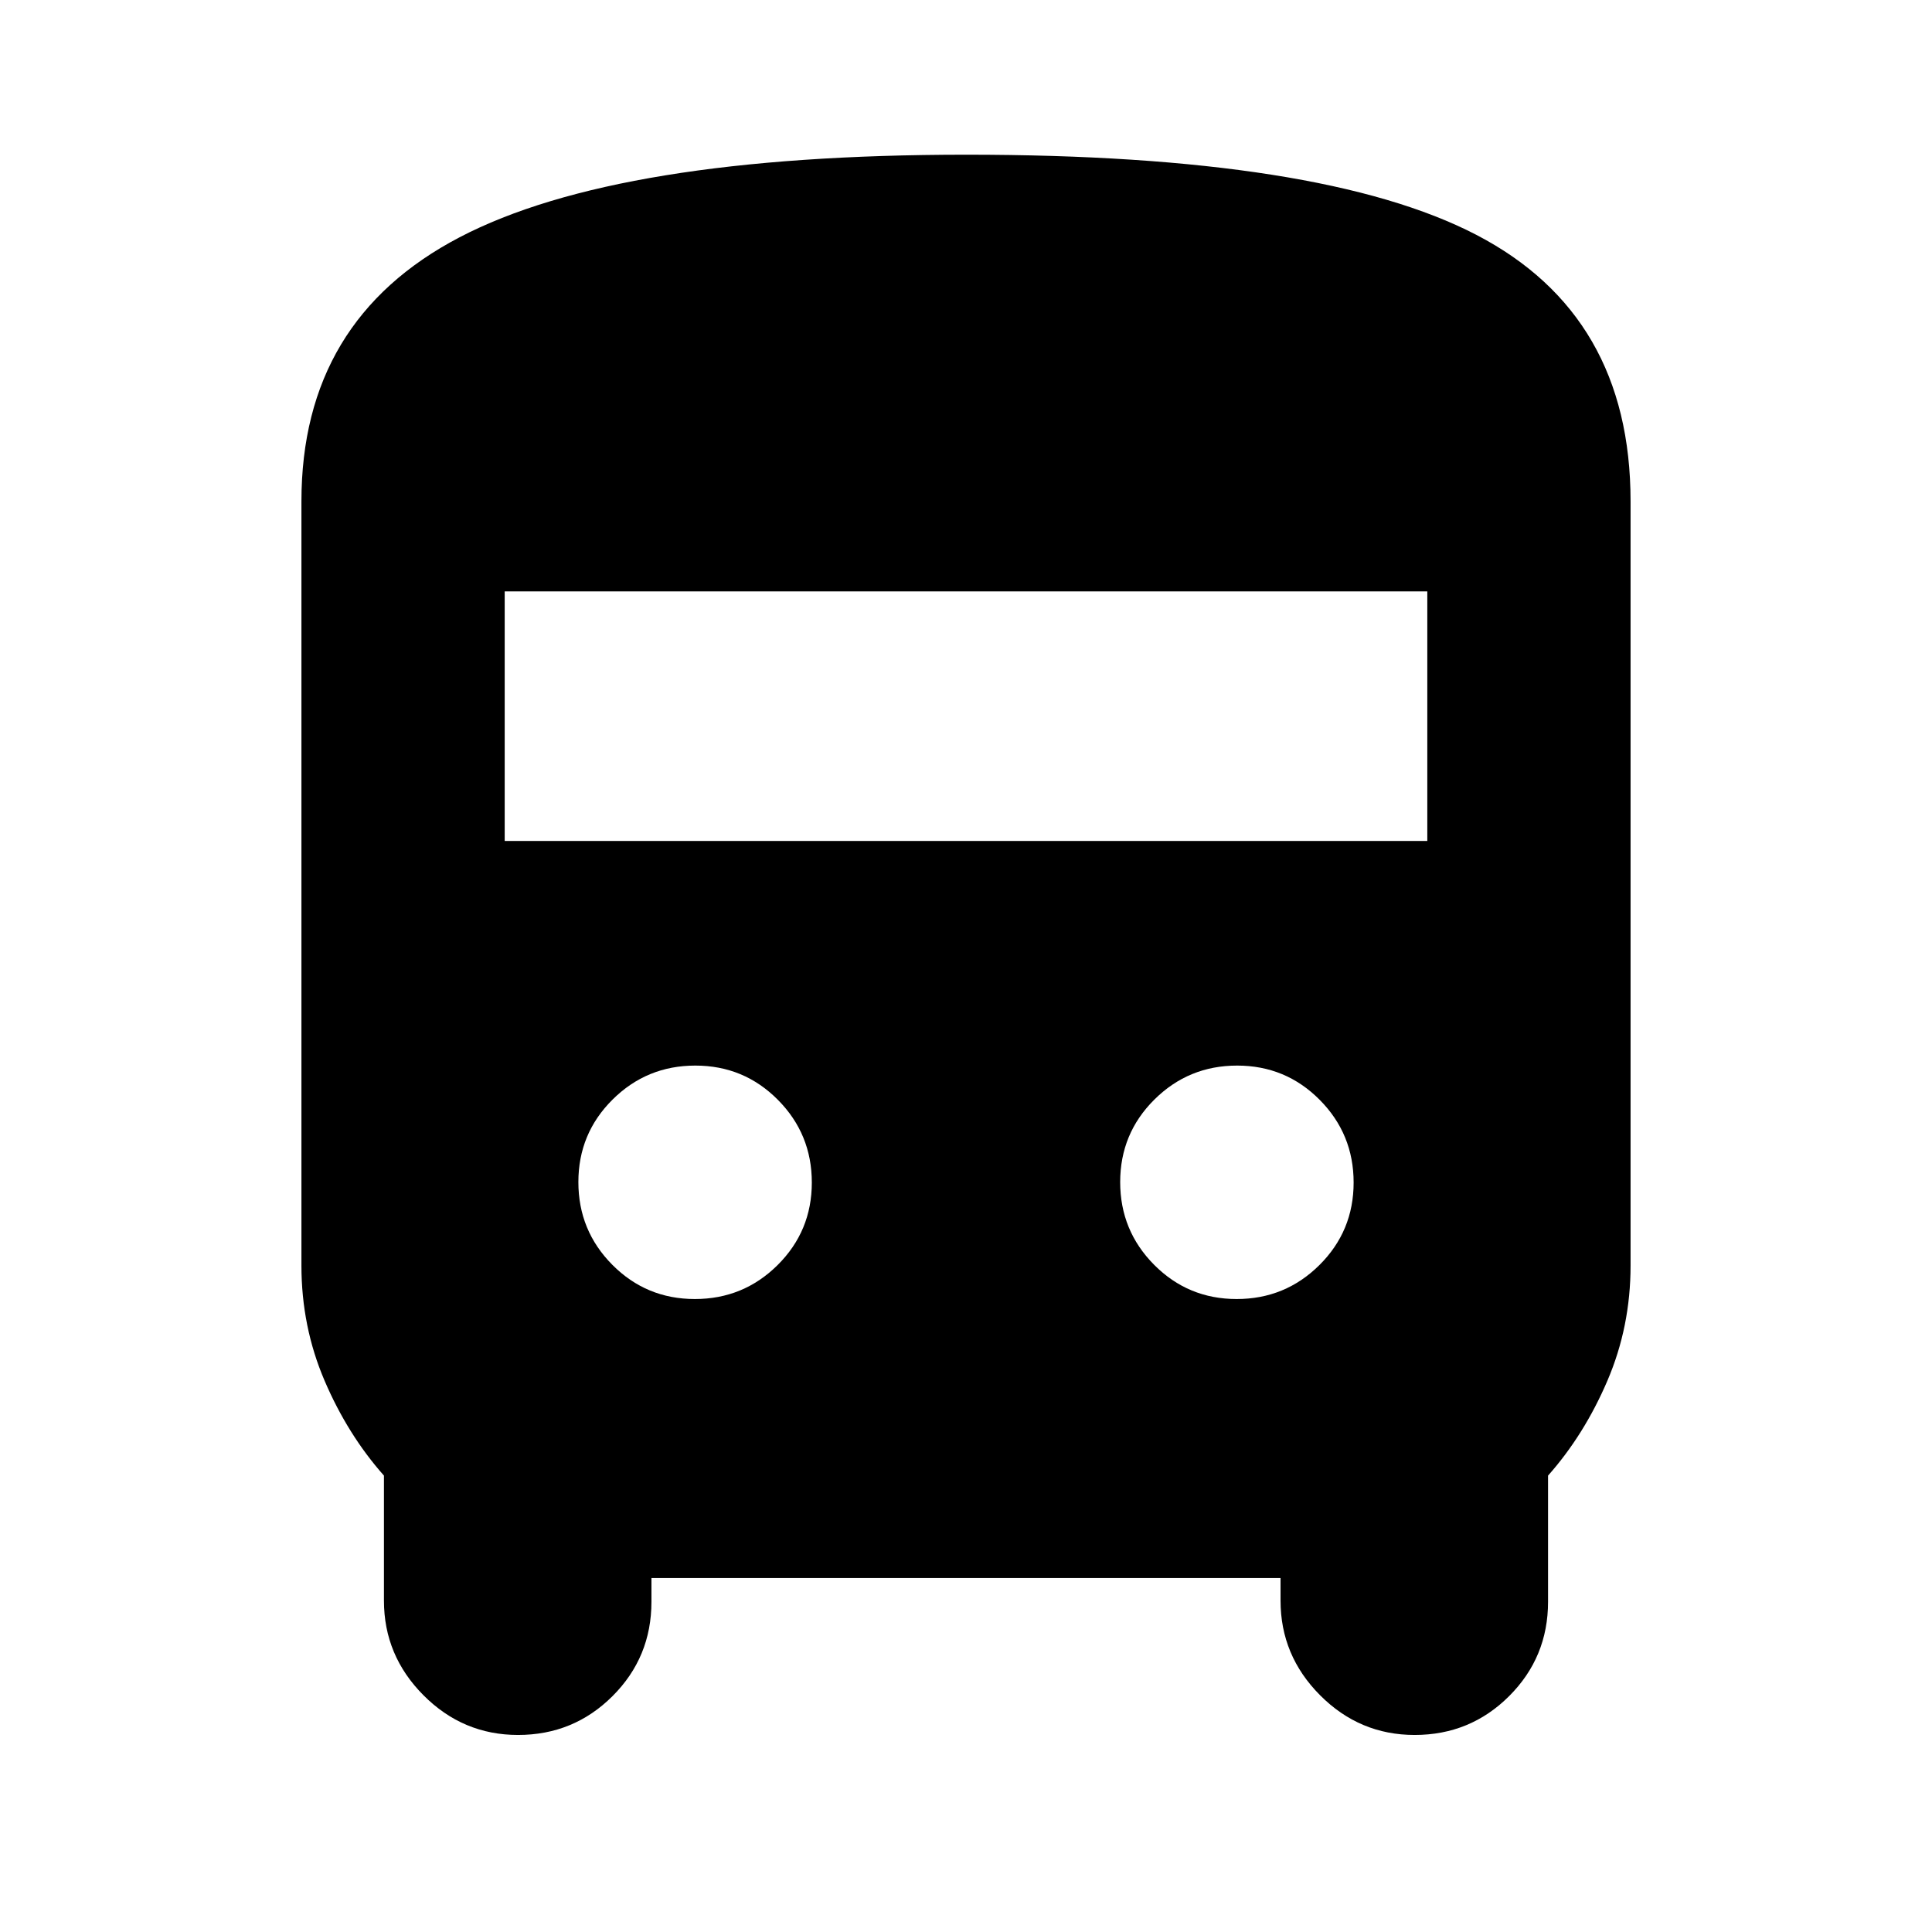 <svg xmlns="http://www.w3.org/2000/svg" height="24" viewBox="0 -960 960 960" width="24"><path d="M323.7-175.91v11.82q0 27.58-19.34 46.88-19.33 19.3-46.96 19.3-27.34 0-46.98-19.73-19.64-19.72-19.64-47.01v-62.13q-18-20.3-29.5-47.17-11.5-26.86-11.5-57.18v-379.78q0-90.11 78.56-131.17 78.55-41.05 251.9-41.05 176.7 0 253.34 39.82 76.64 39.83 76.64 132.4v379.78q0 30.32-11.5 57.18-11.5 26.87-29.5 47.17v62.69q0 27.58-19.34 46.88-19.33 19.3-46.95 19.3-27.34 0-46.98-19.73-19.65-19.72-19.65-47.01v-11.26H323.7Zm-72.92-366.22h458.44v-124H250.78v124Zm94.49 227.61q24.12 0 41.12-16.88 17-16.89 17-41 0-24.12-16.88-41.12-16.88-17-41-17t-41.12 16.88q-17 16.88-17 41t16.88 41.12q16.89 17 41 17Zm269.22 0q24.12 0 41.12-16.88 17-16.89 17-41 0-24.12-16.88-41.12-16.89-17-41-17-24.12 0-41.12 16.88-17 16.88-17 41t16.88 41.12q16.88 17 41 17Z"/></svg>